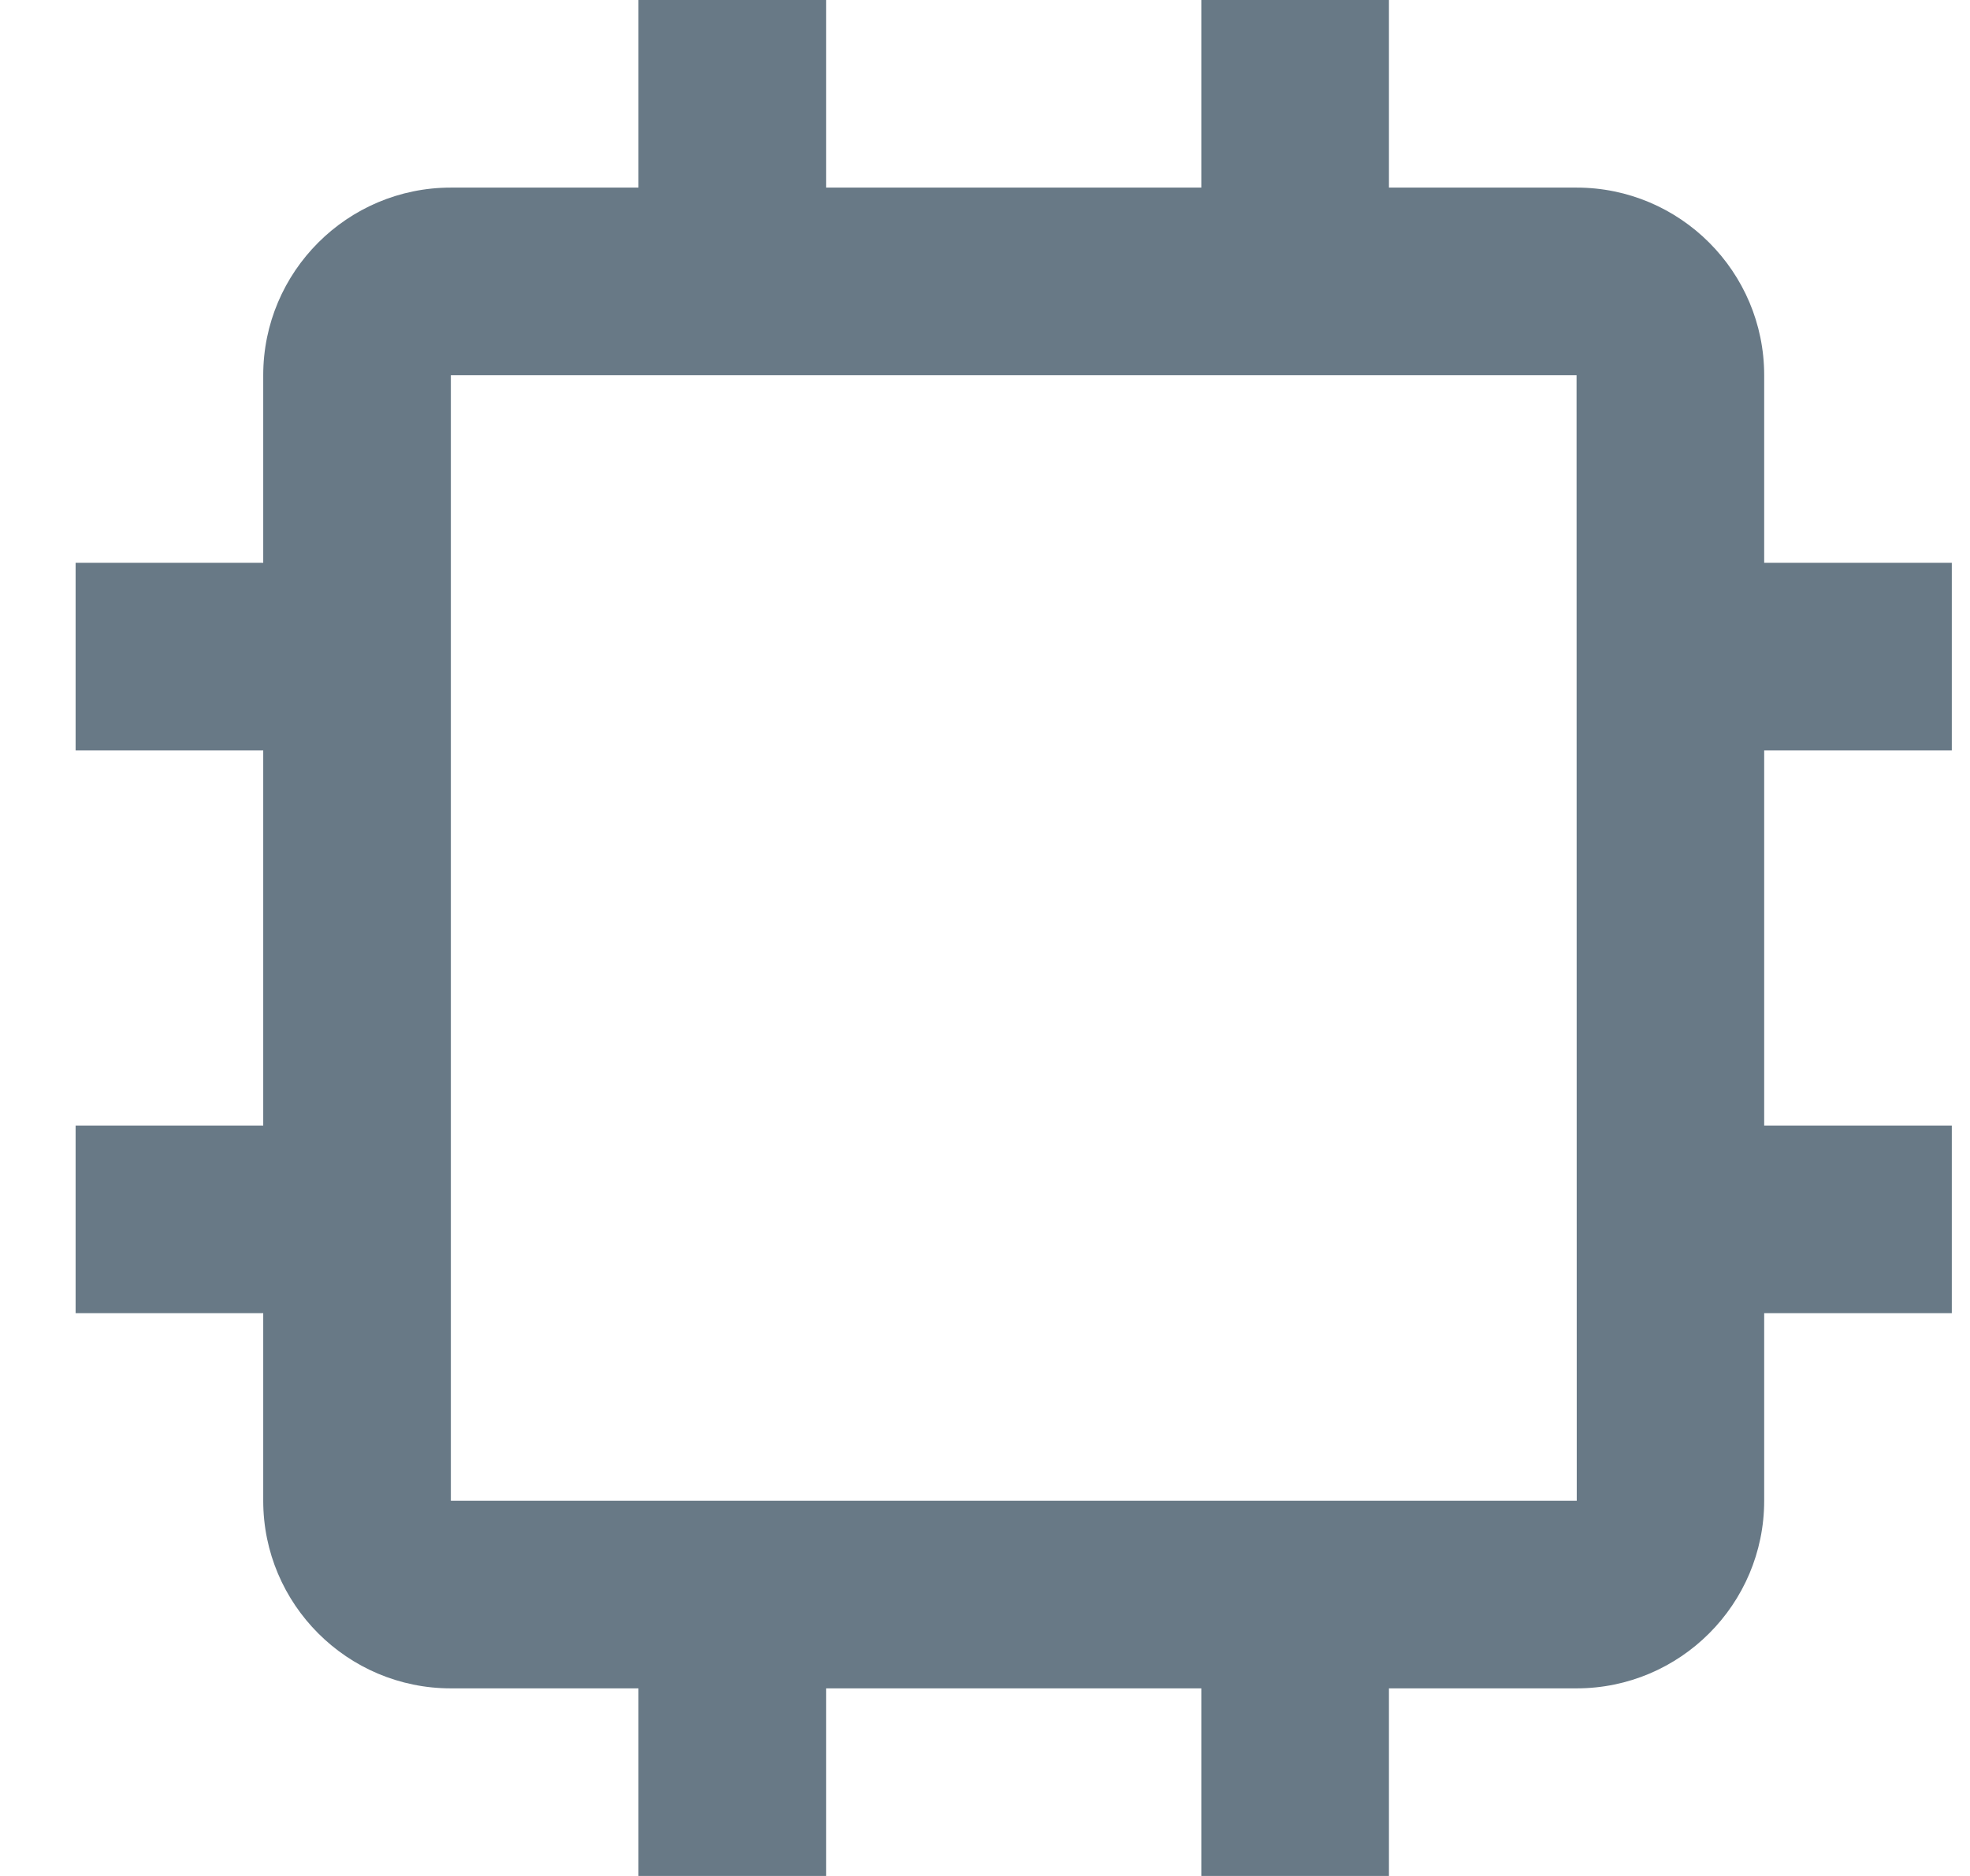 <svg width="21" height="20" viewBox="0 0 21 20" fill="none" xmlns="http://www.w3.org/2000/svg">
<path d="M18.806 4C18.806 2.897 17.909 2 16.806 2H14.806V0H12.806V2H8.806V0H6.806V2H4.806C3.703 2 2.806 2.897 2.806 4V6H0.806V8H2.806V12H0.806V14H2.806V16C2.806 17.103 3.703 18 4.806 18H6.806V20H8.806V18H12.806V20H14.806V18H16.806C17.909 18 18.806 17.103 18.806 16V14H20.806V12H18.806V8H20.806V6H18.806V4ZM4.806 16V4H16.806L16.808 16H4.806Z" fill="#687986"/>
</svg>
